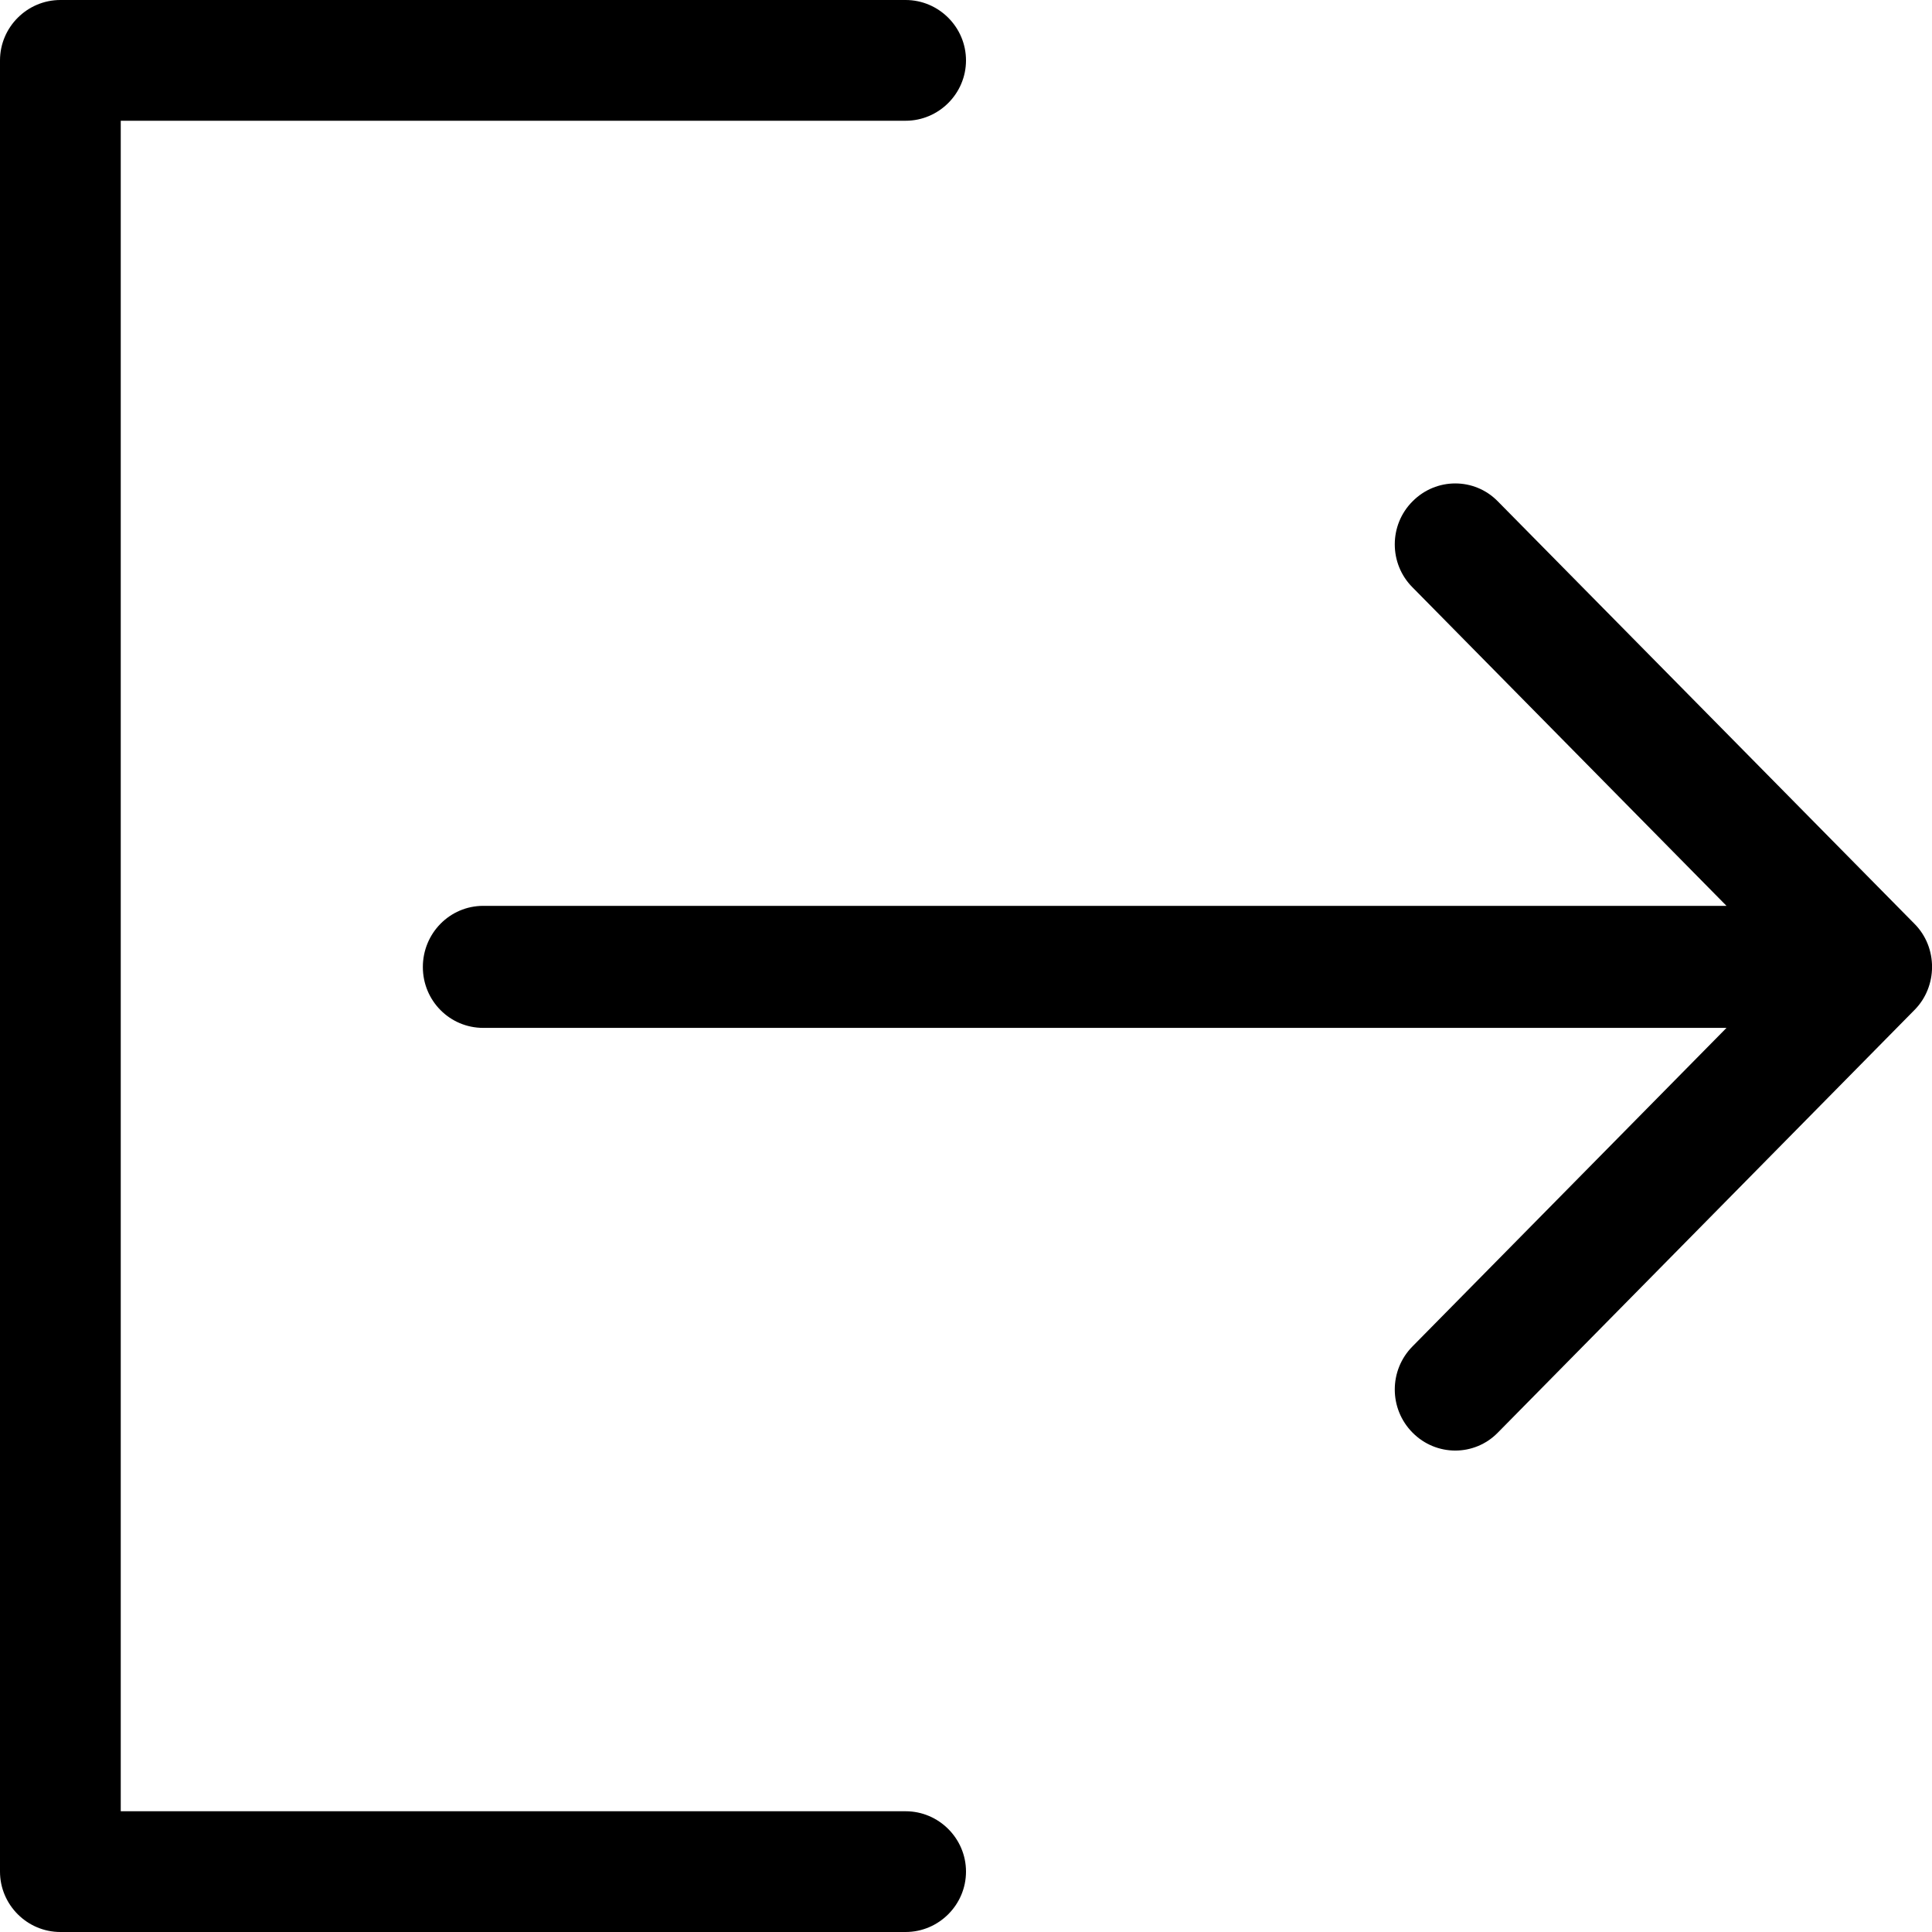 <?xml version="1.0" encoding="UTF-8"?>
<svg xmlns="http://www.w3.org/2000/svg" xmlns:xlink="http://www.w3.org/1999/xlink" width="30px" height="30px" viewBox="0 0 30 30" version="1.1">
<g id="surface1">
<path style=" stroke:none;fill-rule:nonzero;fill:rgb(0%,0%,0%);fill-opacity:1;" d="M 14.062 28.125 L 1.875 28.125 L 1.875 1.875 L 14.062 1.875 C 14.578 1.875 15 1.453 15 0.938 C 15 0.422 14.578 0 14.062 0 L 0.938 0 C 0.422 0 0 0.422 0 0.938 L 0 29.062 C 0 29.578 0.422 30 0.938 30 L 14.062 30 C 14.578 30 15 29.578 15 29.062 C 15 28.547 14.578 28.125 14.062 28.125 Z M 14.062 28.125 "/>
<path style=" stroke:none;fill-rule:nonzero;fill:rgb(0%,0%,0%);fill-opacity:1;" d="M 29.727 14.344 L 23.258 7.785 C 22.895 7.414 22.301 7.414 21.934 7.785 C 21.566 8.152 21.566 8.754 21.934 9.121 L 26.809 14.066 L 7.504 14.066 C 6.984 14.066 6.566 14.492 6.566 15.016 C 6.566 15.539 6.984 15.961 7.504 15.961 L 26.809 15.961 L 21.934 20.906 C 21.566 21.277 21.566 21.875 21.934 22.246 C 22.301 22.617 22.895 22.617 23.258 22.246 L 29.727 15.684 C 30.09 15.32 30.094 14.711 29.727 14.344 Z M 29.727 14.344 "/>
</g>
</svg>
